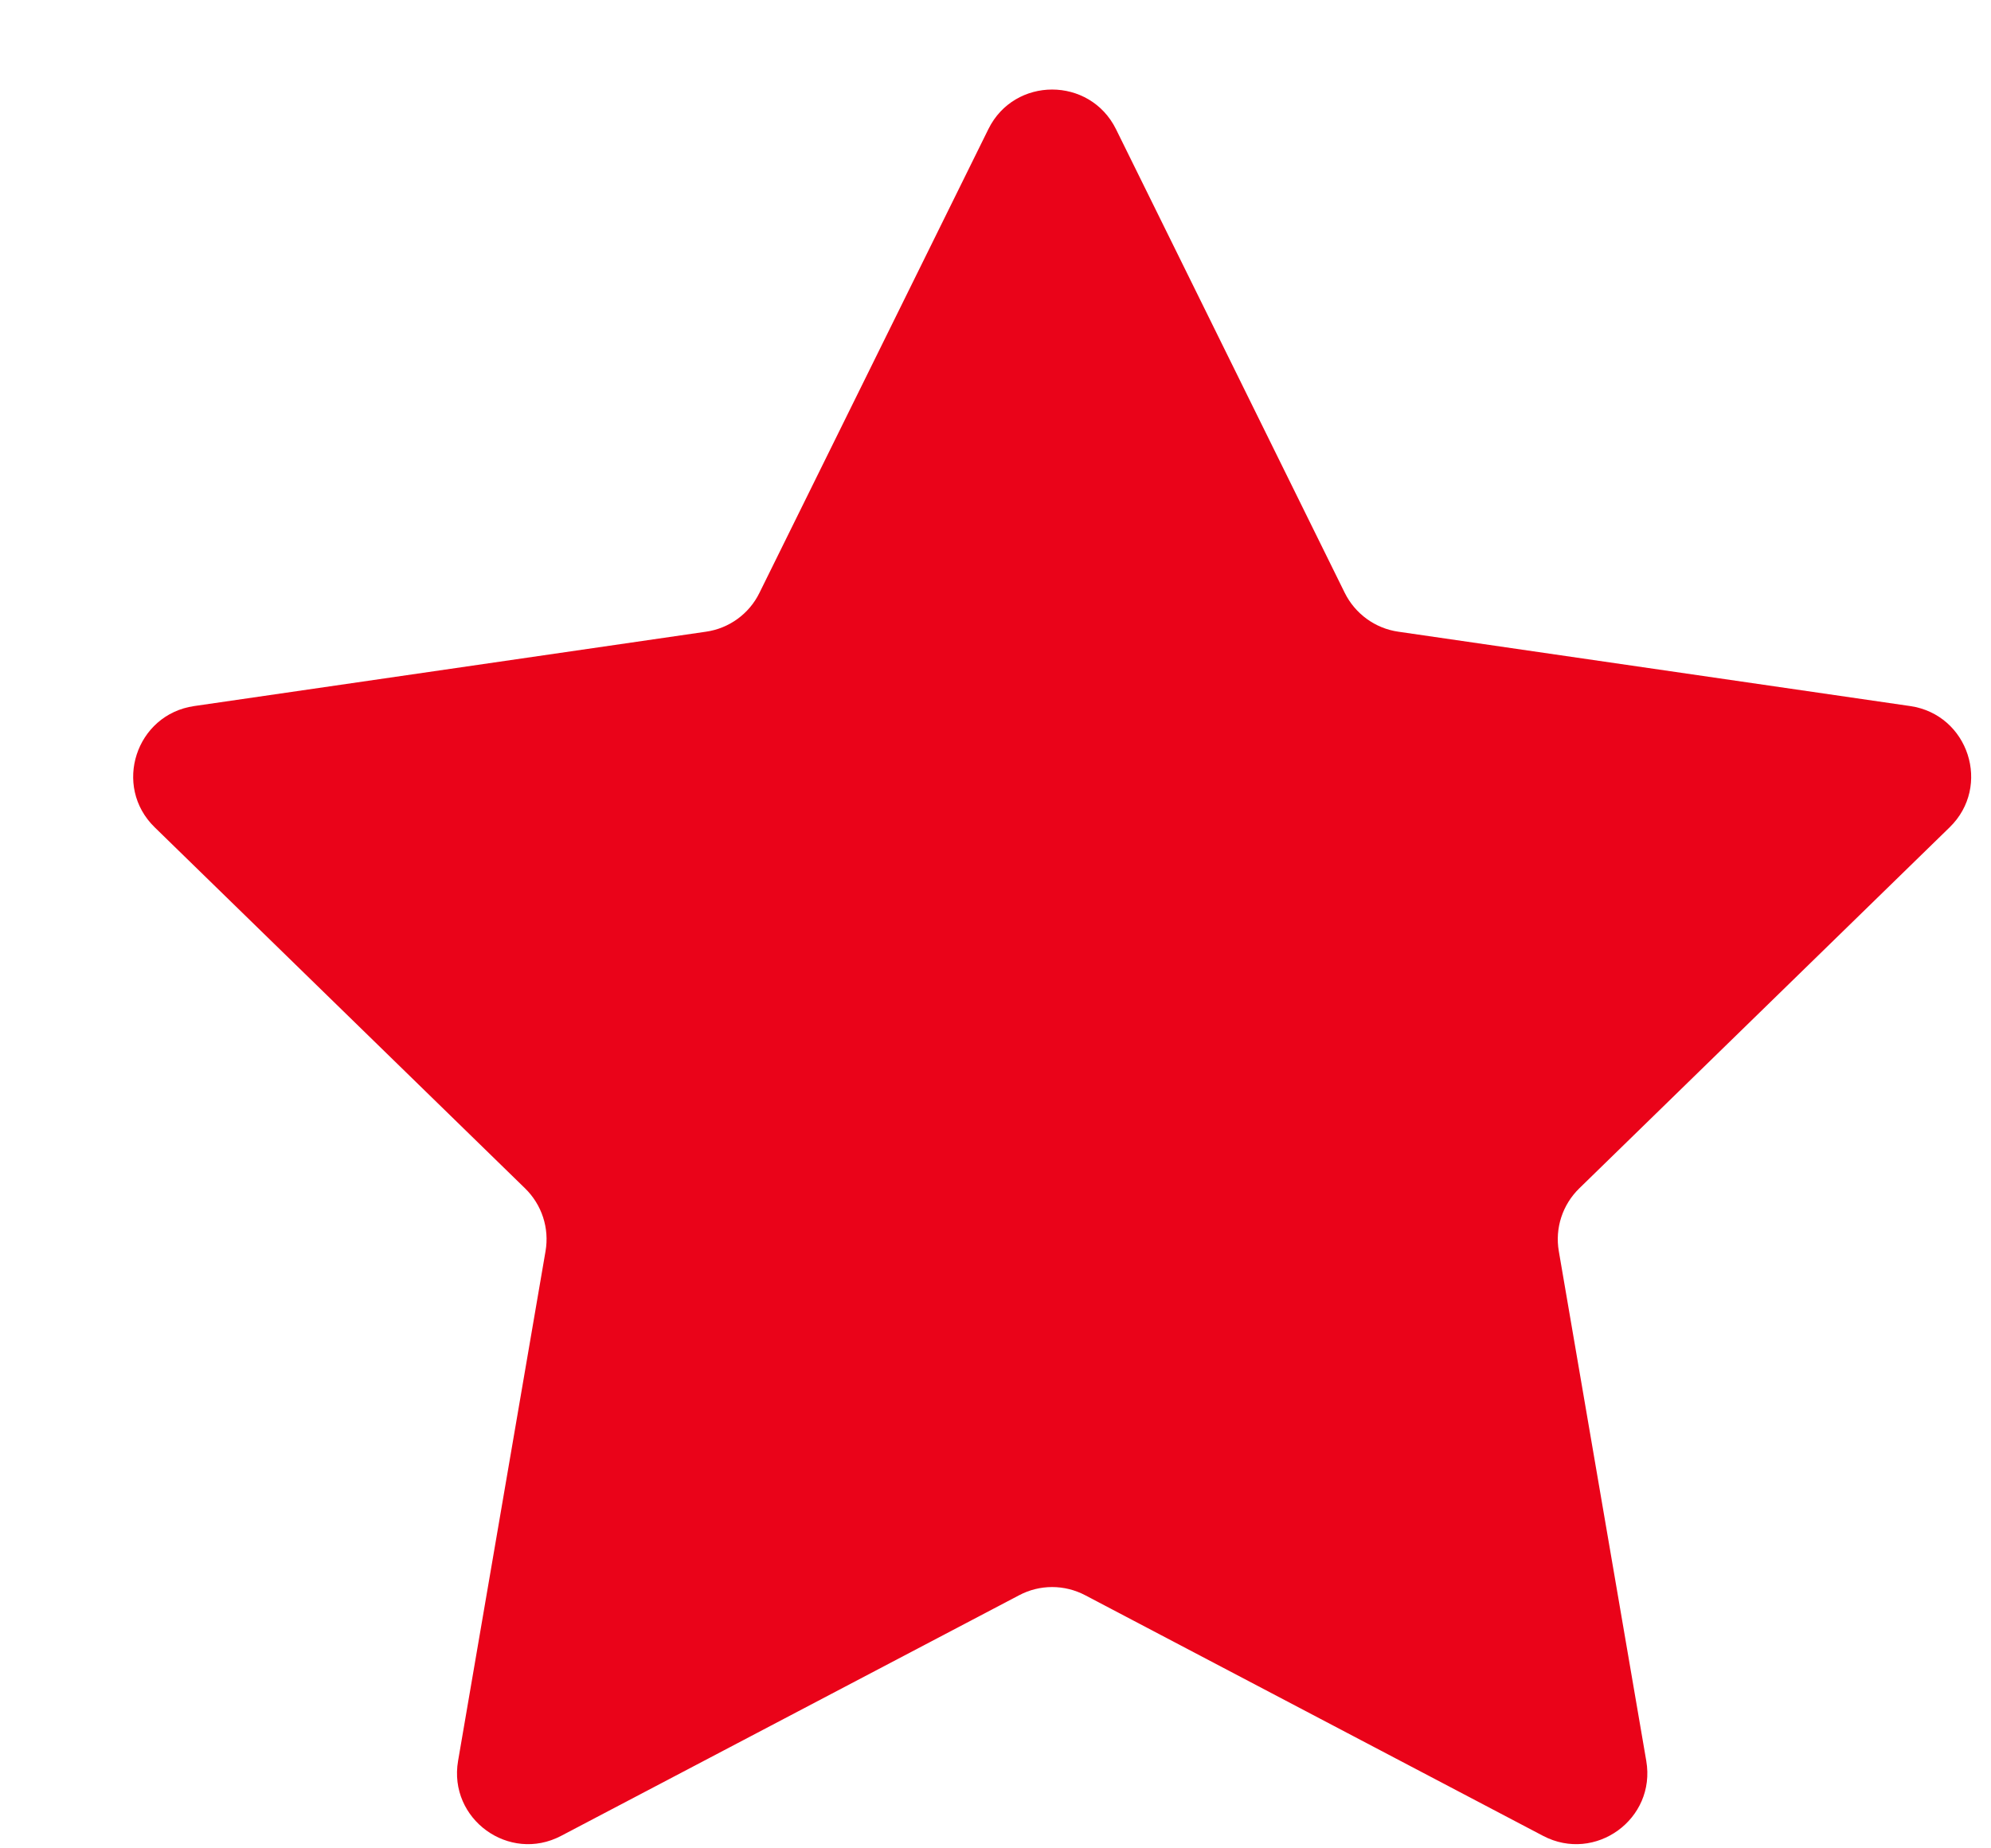 <svg width="14" height="13" viewBox="0 0 14 13" fill="none" xmlns="http://www.w3.org/2000/svg">
<path d="M6.95 0.908C7.133 0.537 7.663 0.537 7.847 0.908L9.456 4.17C9.529 4.317 9.67 4.42 9.833 4.443L13.432 4.966C13.842 5.026 14.006 5.53 13.709 5.819L11.105 8.358C10.987 8.473 10.933 8.638 10.961 8.8L11.576 12.385C11.646 12.794 11.217 13.105 10.85 12.912L7.631 11.22C7.485 11.143 7.311 11.143 7.166 11.22L3.946 12.912C3.58 13.105 3.151 12.794 3.221 12.385L3.836 8.8C3.864 8.638 3.81 8.473 3.692 8.358L1.088 5.819C0.791 5.53 0.955 5.026 1.365 4.966L4.964 4.443C5.127 4.42 5.268 4.317 5.34 4.17L6.95 0.908Z" fill="#EA0319"/>
</svg>
